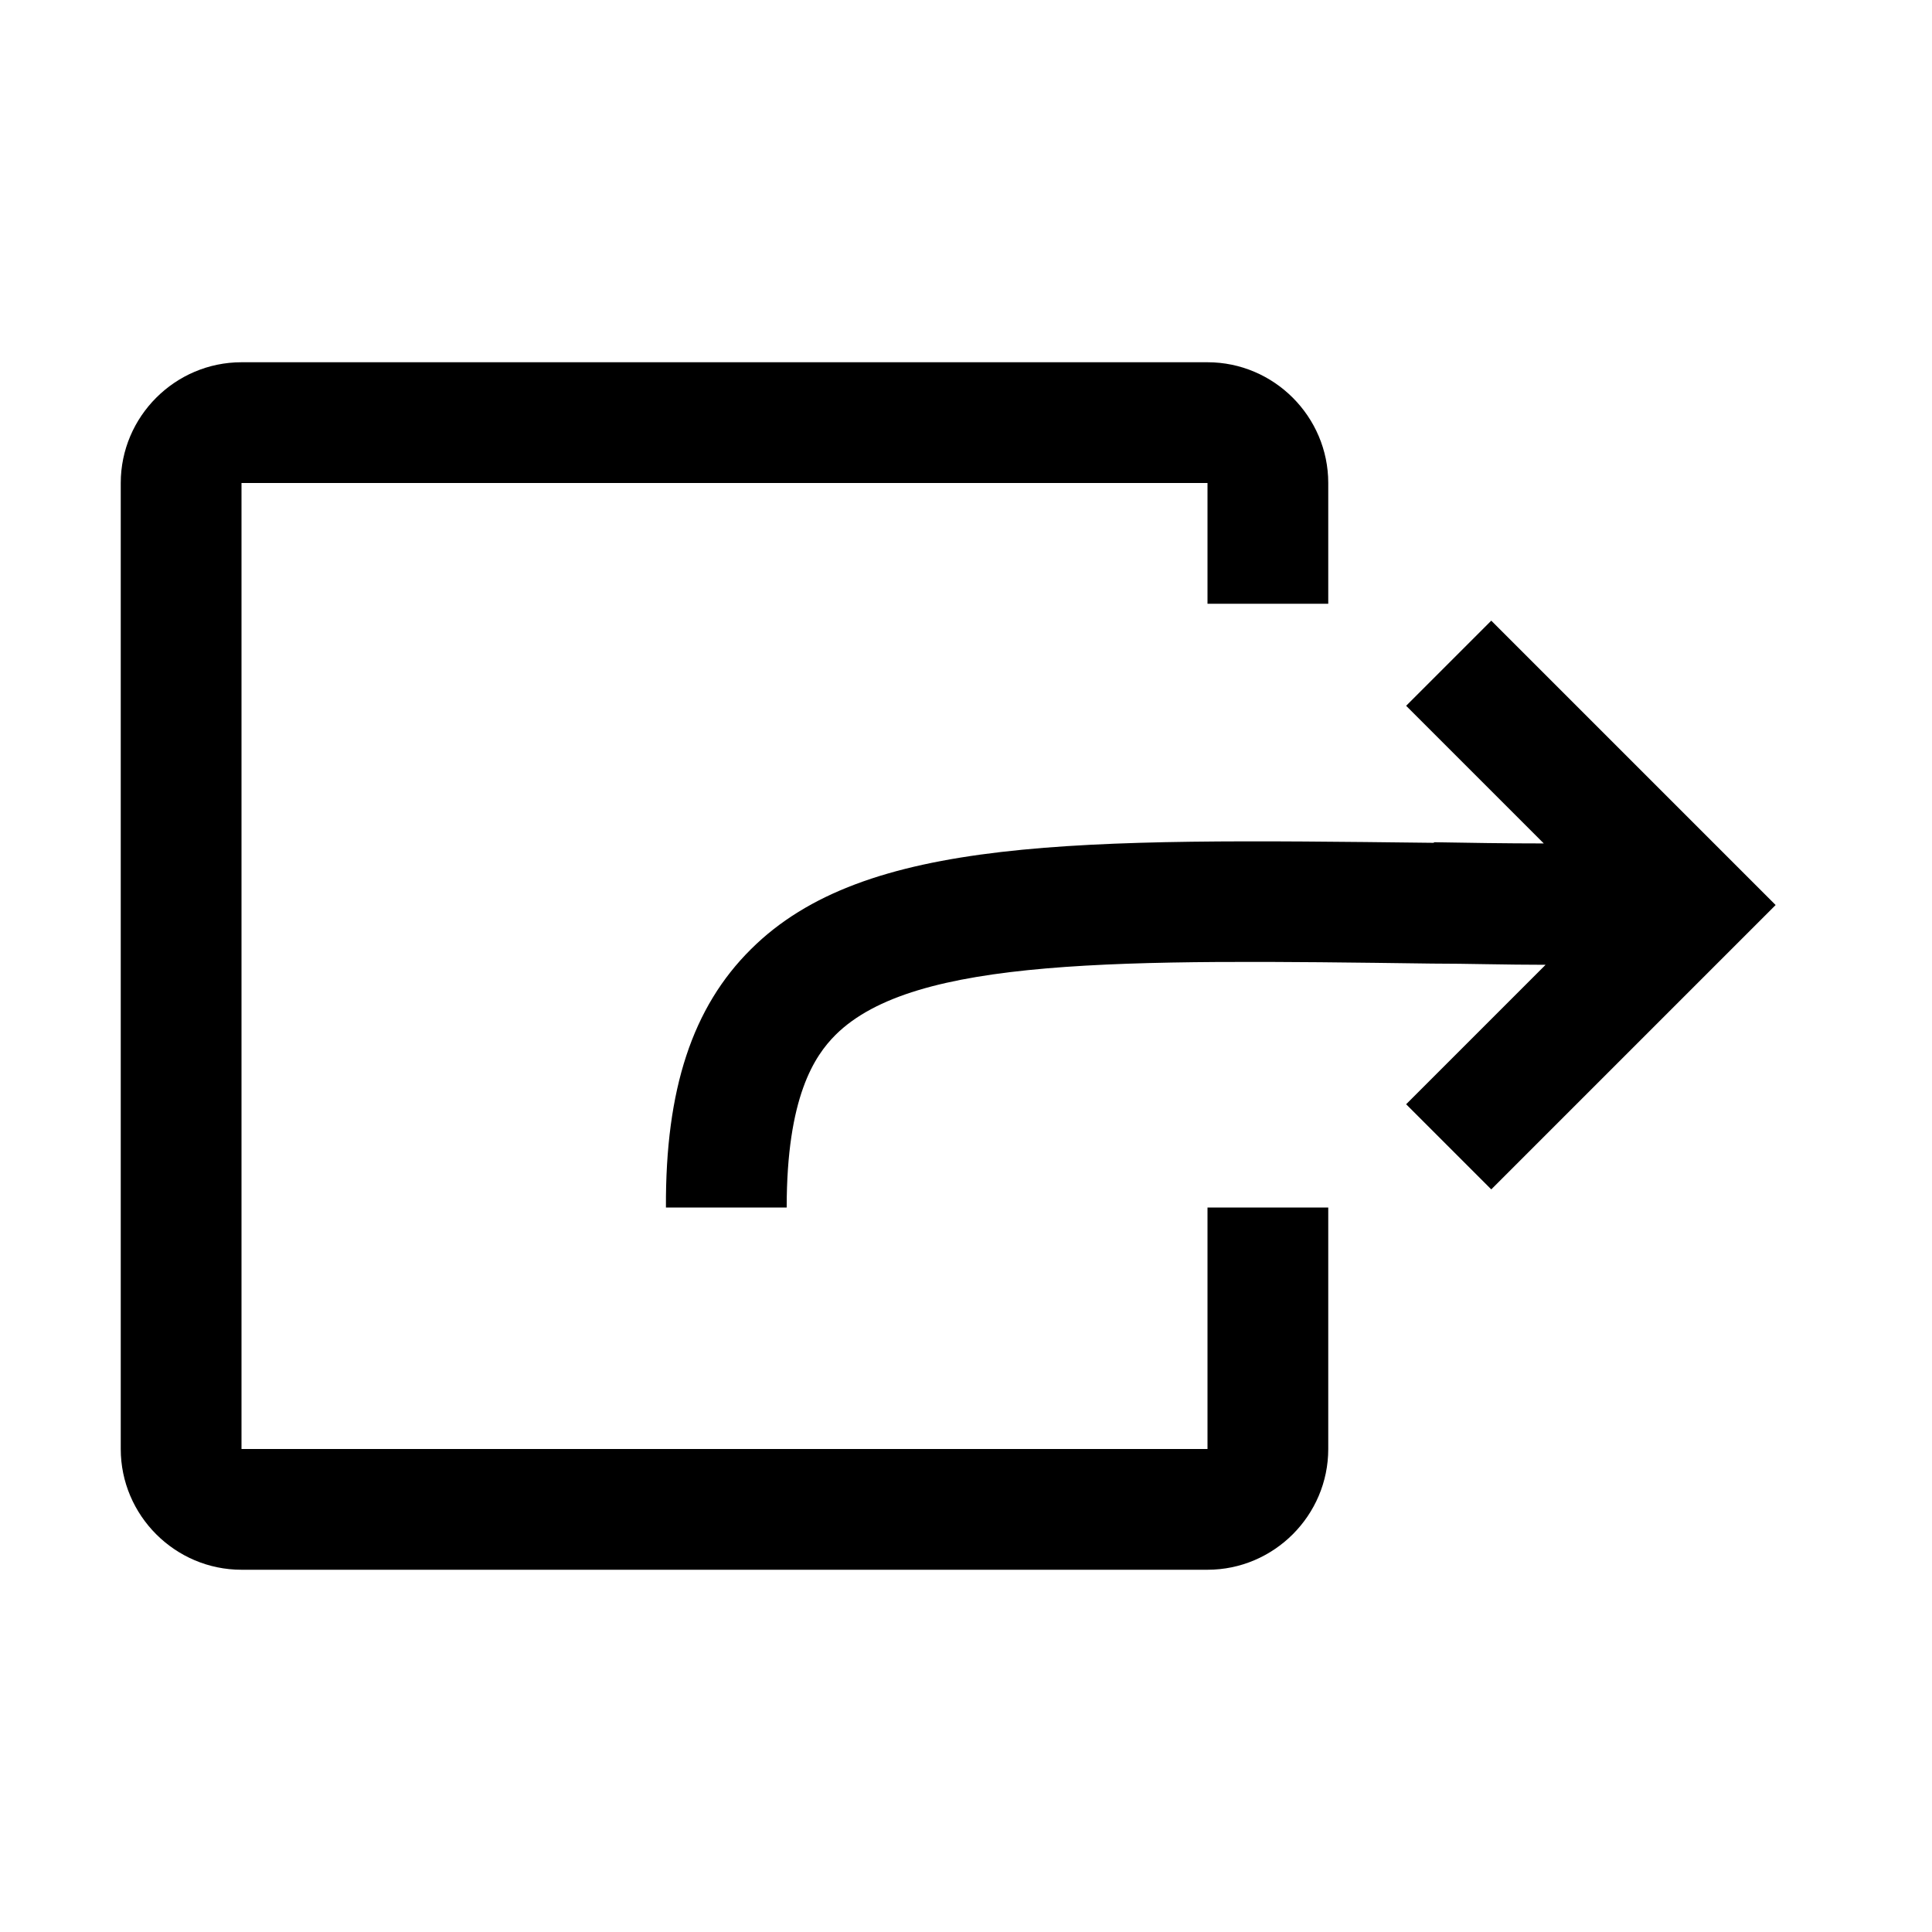 <svg width="32" height="32" viewBox="0 0 32 32" fill="none" xmlns="http://www.w3.org/2000/svg">
<path d="M20 26H4C2.9 26 2 25.1 2 24V8C2 6.9 2.9 6 4 6H20C21.1 6 22 6.9 22 8V10H20V8H4V24H20V20H22V24C22 25.1 21.1 26 20 26Z" fill="black"/>
<path d="M23.68 13.959L23.75 13.96V13.95C24.33 13.96 24.94 13.97 25.57 13.97L23.29 11.69L24.7 10.28L29.41 14.99L24.7 19.7L23.29 18.29L25.6 15.98C25.268 15.98 24.942 15.975 24.622 15.97C24.315 15.965 24.014 15.96 23.72 15.96C18.55 15.89 15.14 15.85 13.84 17.14C13.49 17.49 13.03 18.17 13.03 20H11.03C11.02 18.04 11.47 16.68 12.44 15.72C14.322 13.848 17.852 13.89 23.68 13.959Z" fill="black"/>
</svg>
